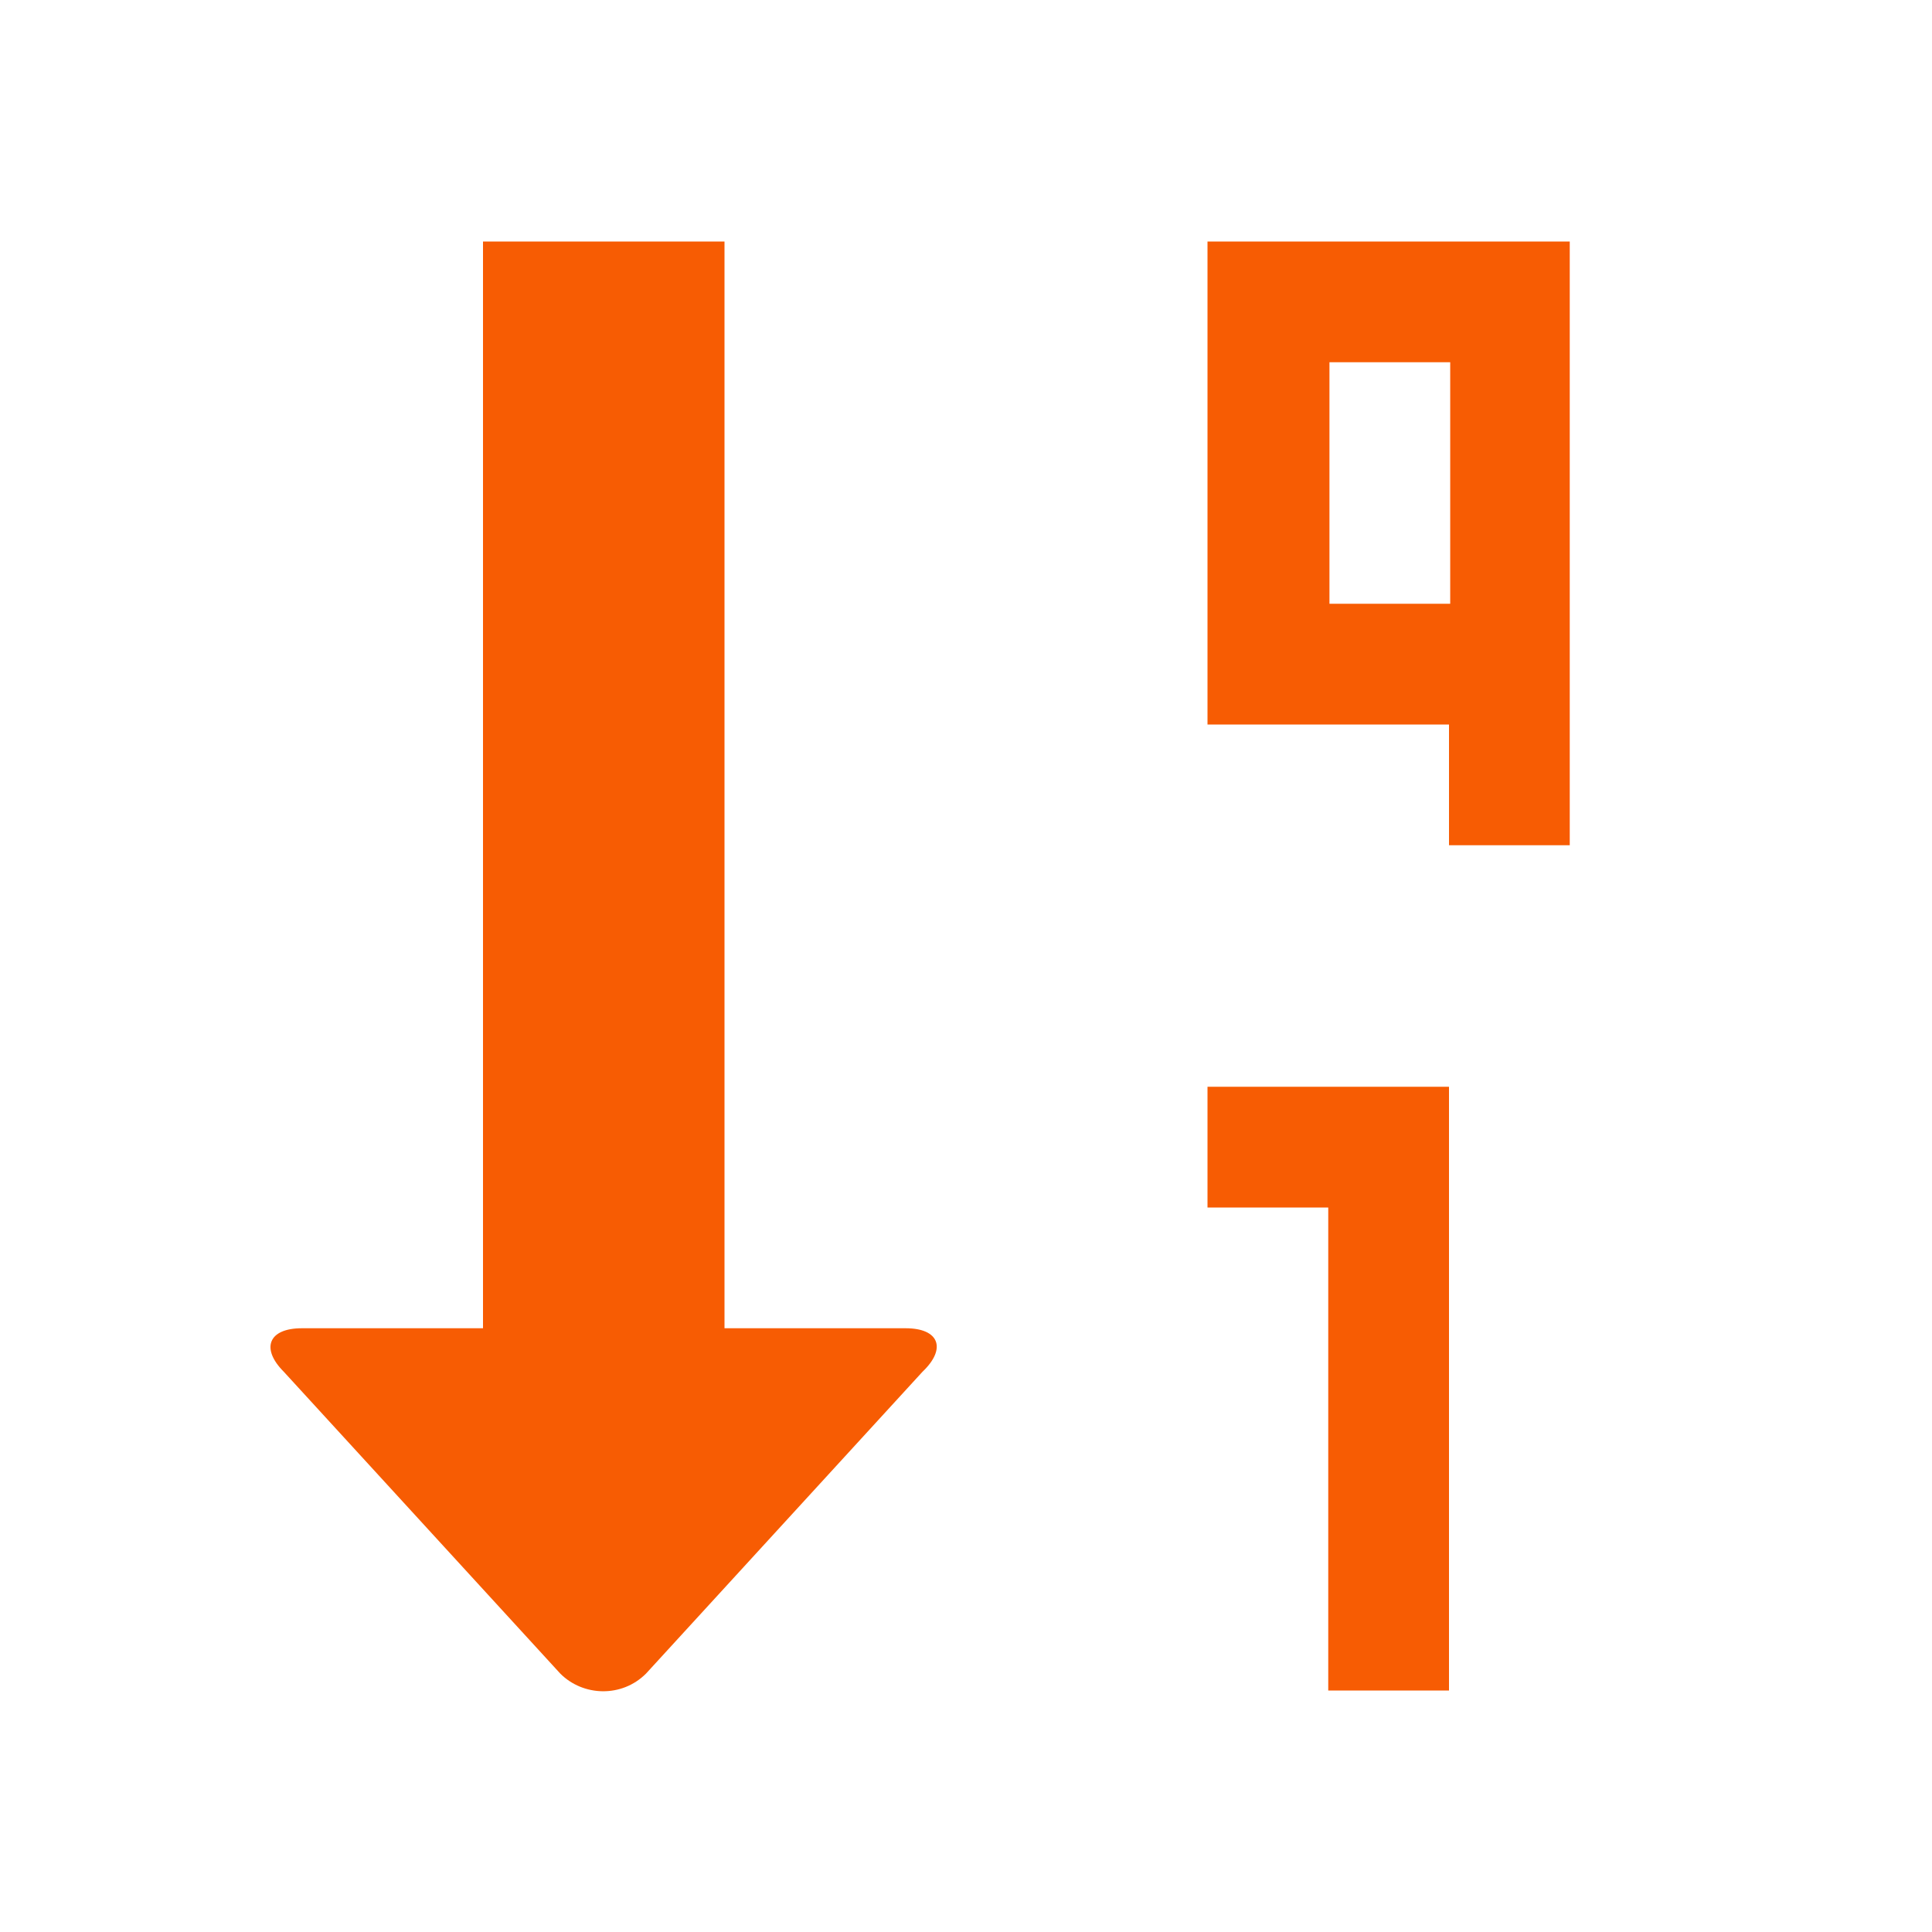 <svg xmlns="http://www.w3.org/2000/svg" viewBox="0 0 16 16" width="16" height="16">
<cis-name>sort-by-order-alt</cis-name>
<cis-semantic>warning</cis-semantic>
<path fill="#F75C03" d="M10,2v4h2v1h1V2H10z M12.01,5h-1V3h1V5z M11,14h1V9h-2v1h1V14z M4,2v9H2.5c-0.28,0-0.34,0.17-0.15,0.36
	l2.29,2.5c0.19,0.19,0.51,0.2,0.71,0l2.29-2.5C7.84,11.17,7.78,11,7.5,11H6V2H4z"/>
</svg>
